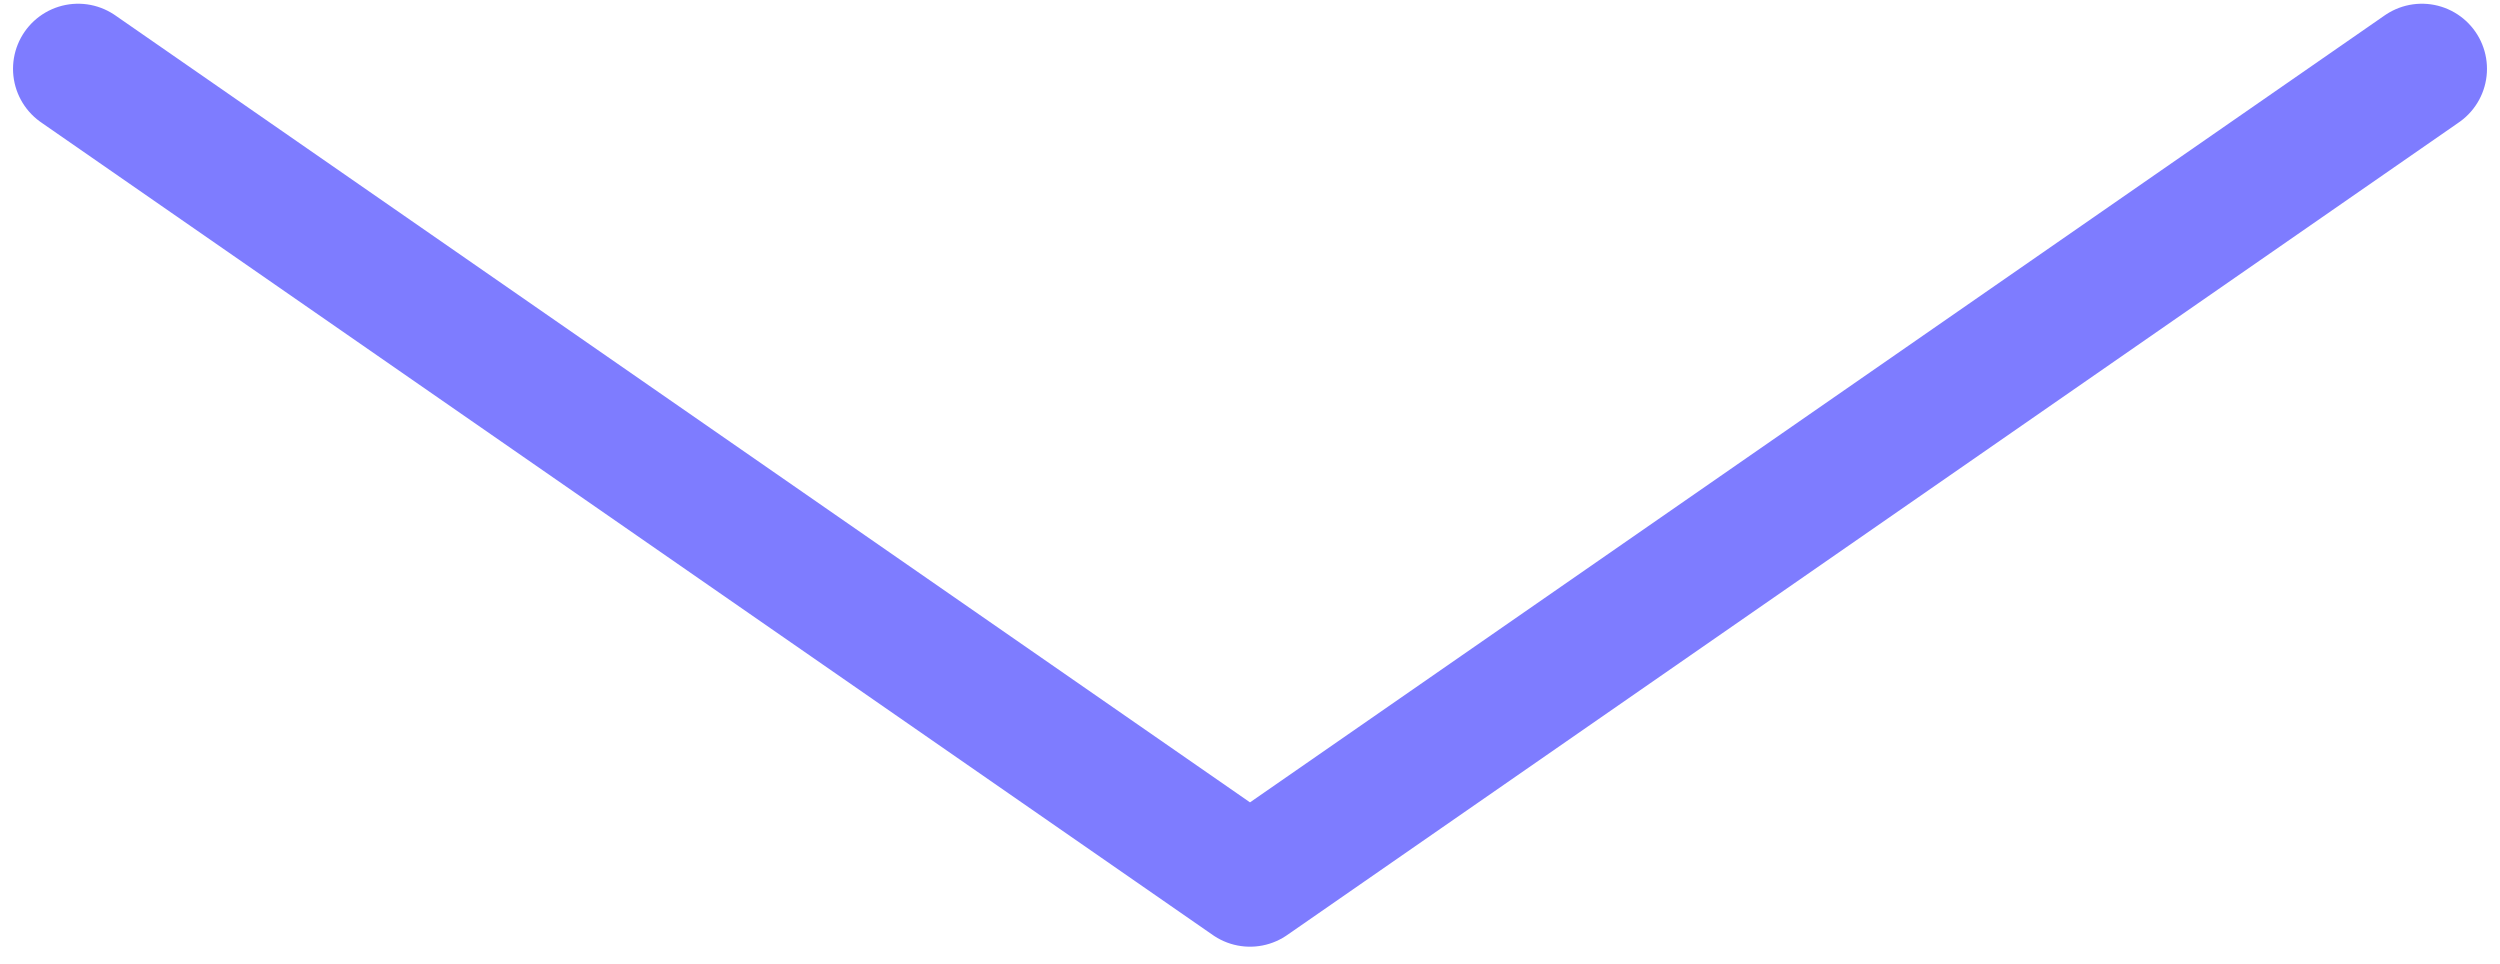 <svg width="96" height="37" viewBox="0 0 96 37" fill="none" xmlns="http://www.w3.org/2000/svg">
<g style="mix-blend-mode:darken">
<path d="M3 2.643L48 33.853L93 2.643" stroke="#7E7CFF" stroke-width="5" stroke-linecap="round" stroke-linejoin="round"/>
</g>
</svg>
